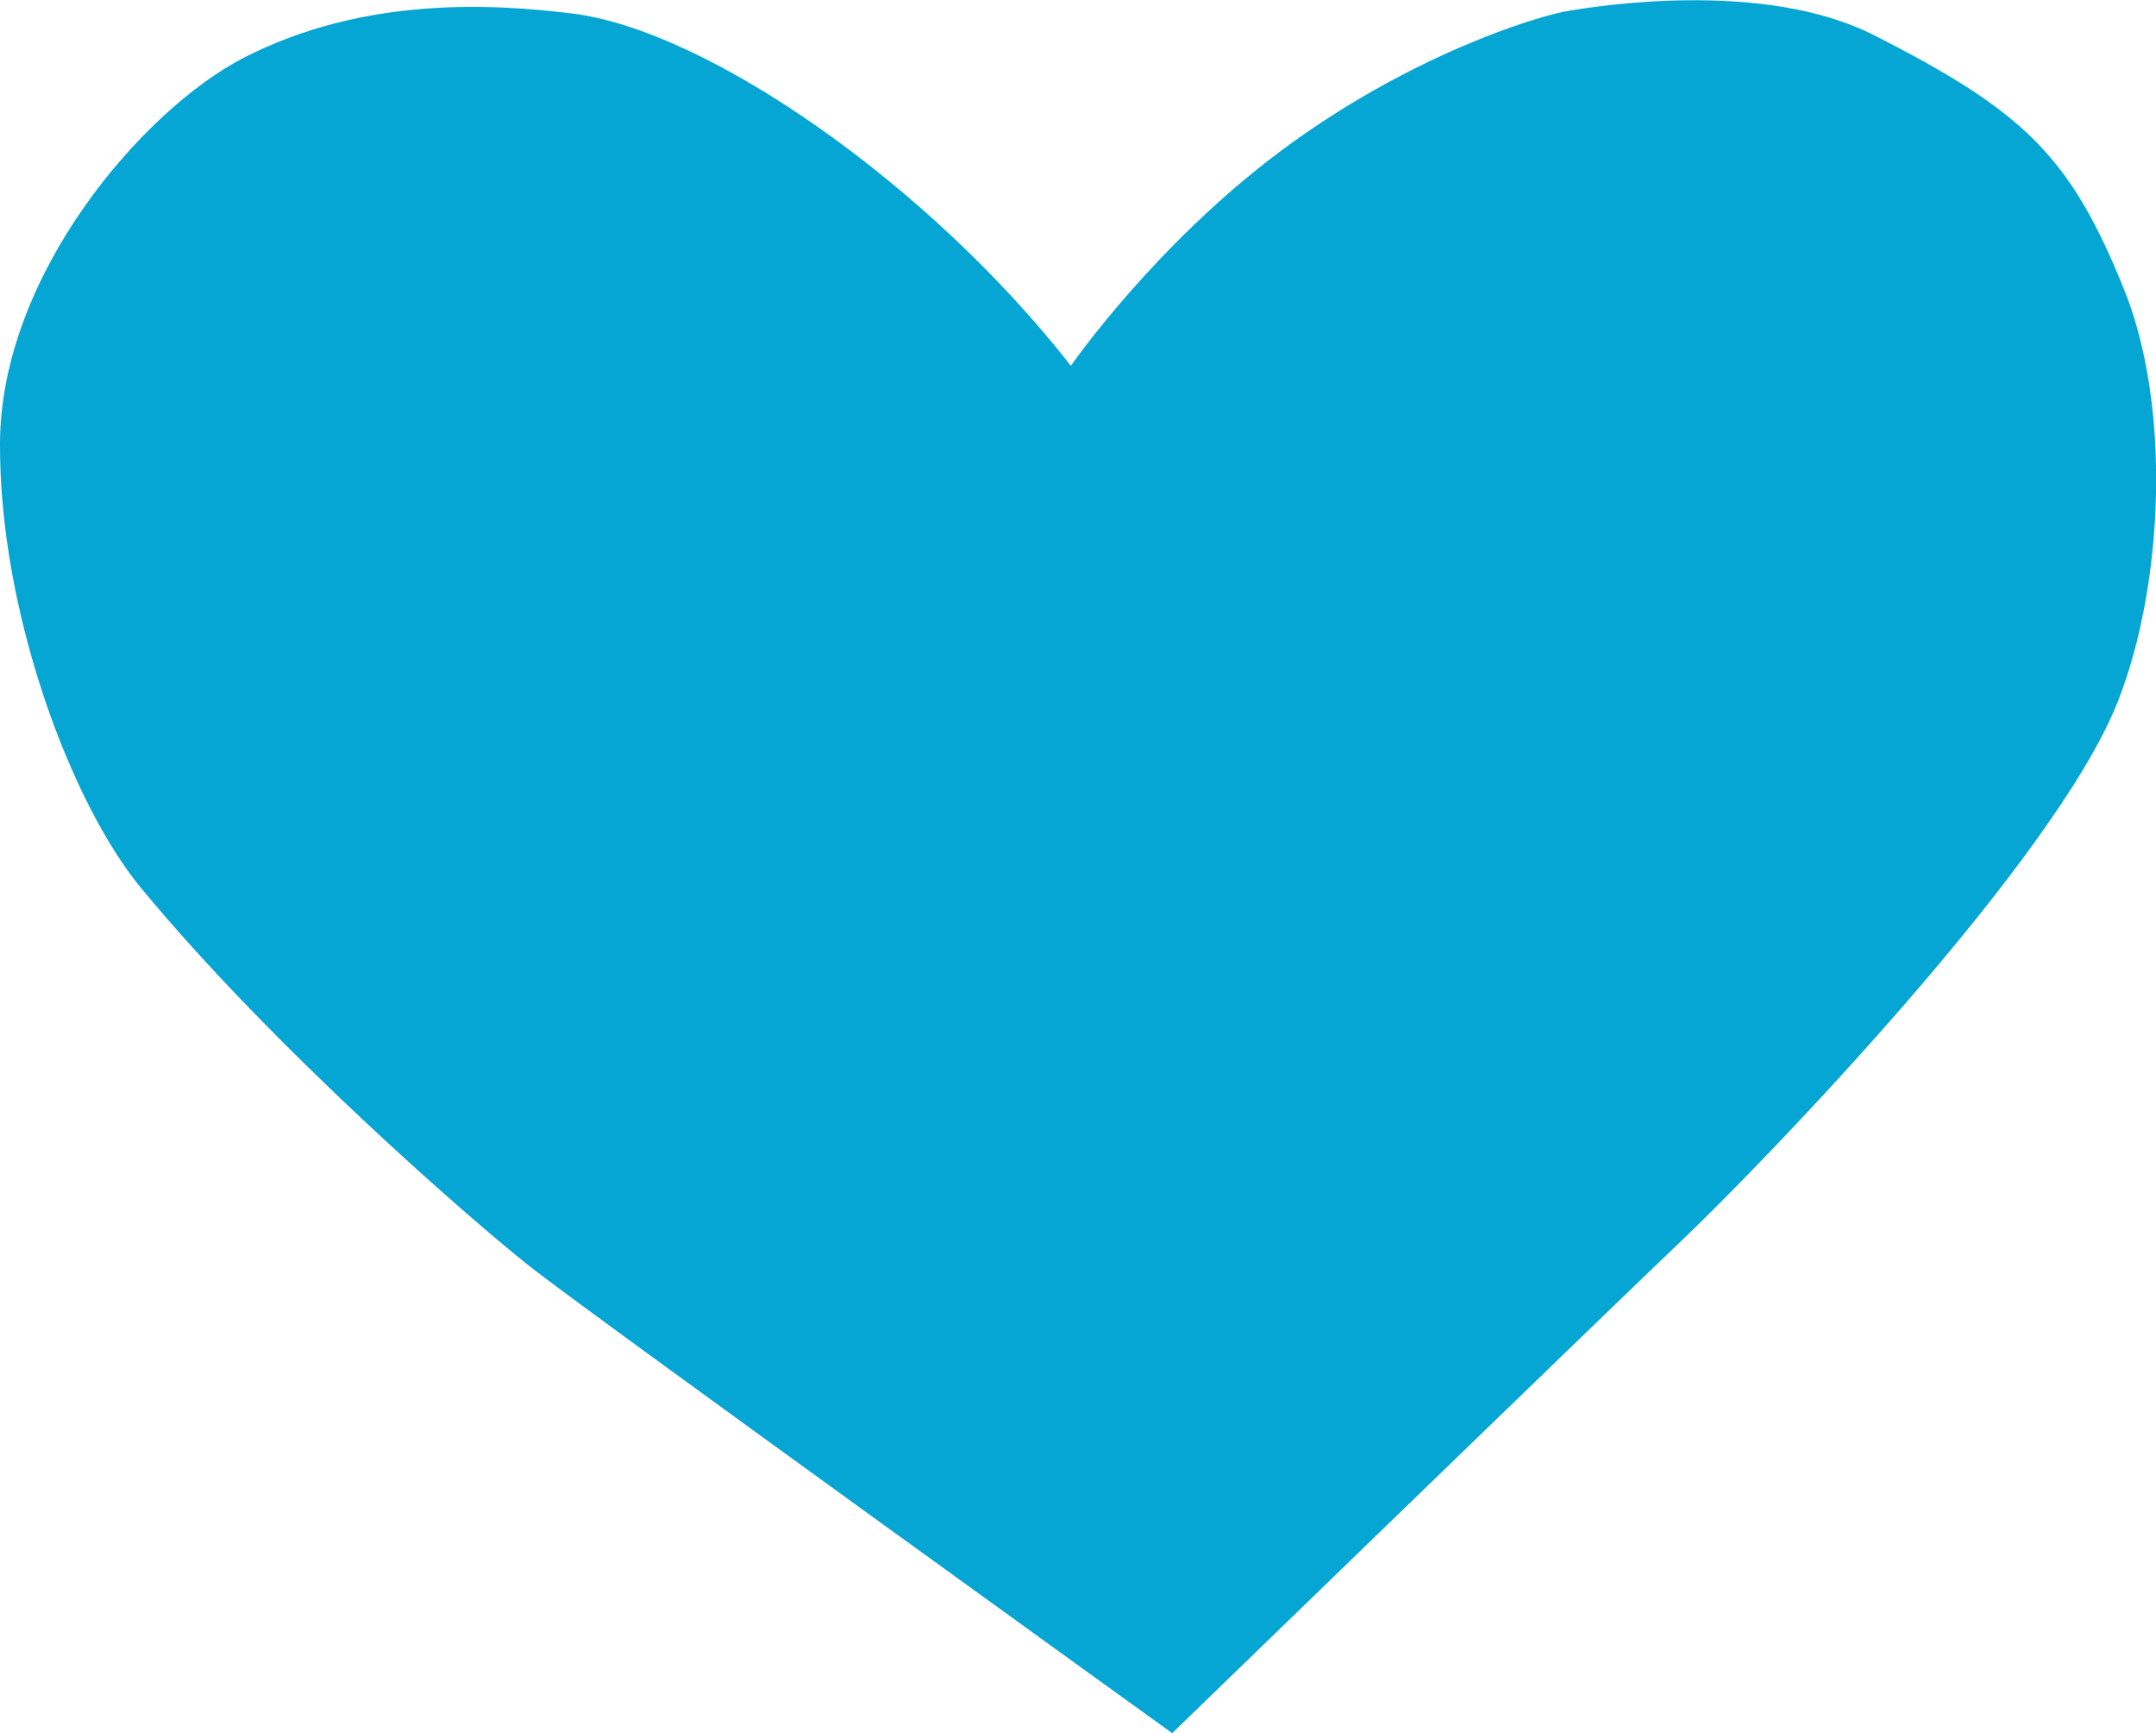 <svg version="1.1" xmlns="http://www.w3.org/2000/svg" x="0px" y="0px"
	 viewBox="0 0 468.1 376.2" enable-background="new 0 0 468.1 376.2" >

<path fill="#05A6D4" d="M232.5,79.4c0,0,18.2-26.3,45.8-46.8s55-29,62-30.2s42.8-6.8,66.5,5.2c32.5,16.5,42.6,26.2,54.2,54.8
	c10.6,25.8,8.7,64.9-1.2,89.9c-13.7,34.8-77.3,100.4-94.3,116.6s-111,107.3-111,107.3S128,285.1,115.3,275.1s-56-47.6-84.8-82.5
	C15.3,174.1-0.2,132.6,0,96.1s31-72.2,52.8-83.5C79.2-1,107.4,0.9,124,2.9C153.5,6.4,201.8,40.1,232.5,79.4z"/>
</svg>
